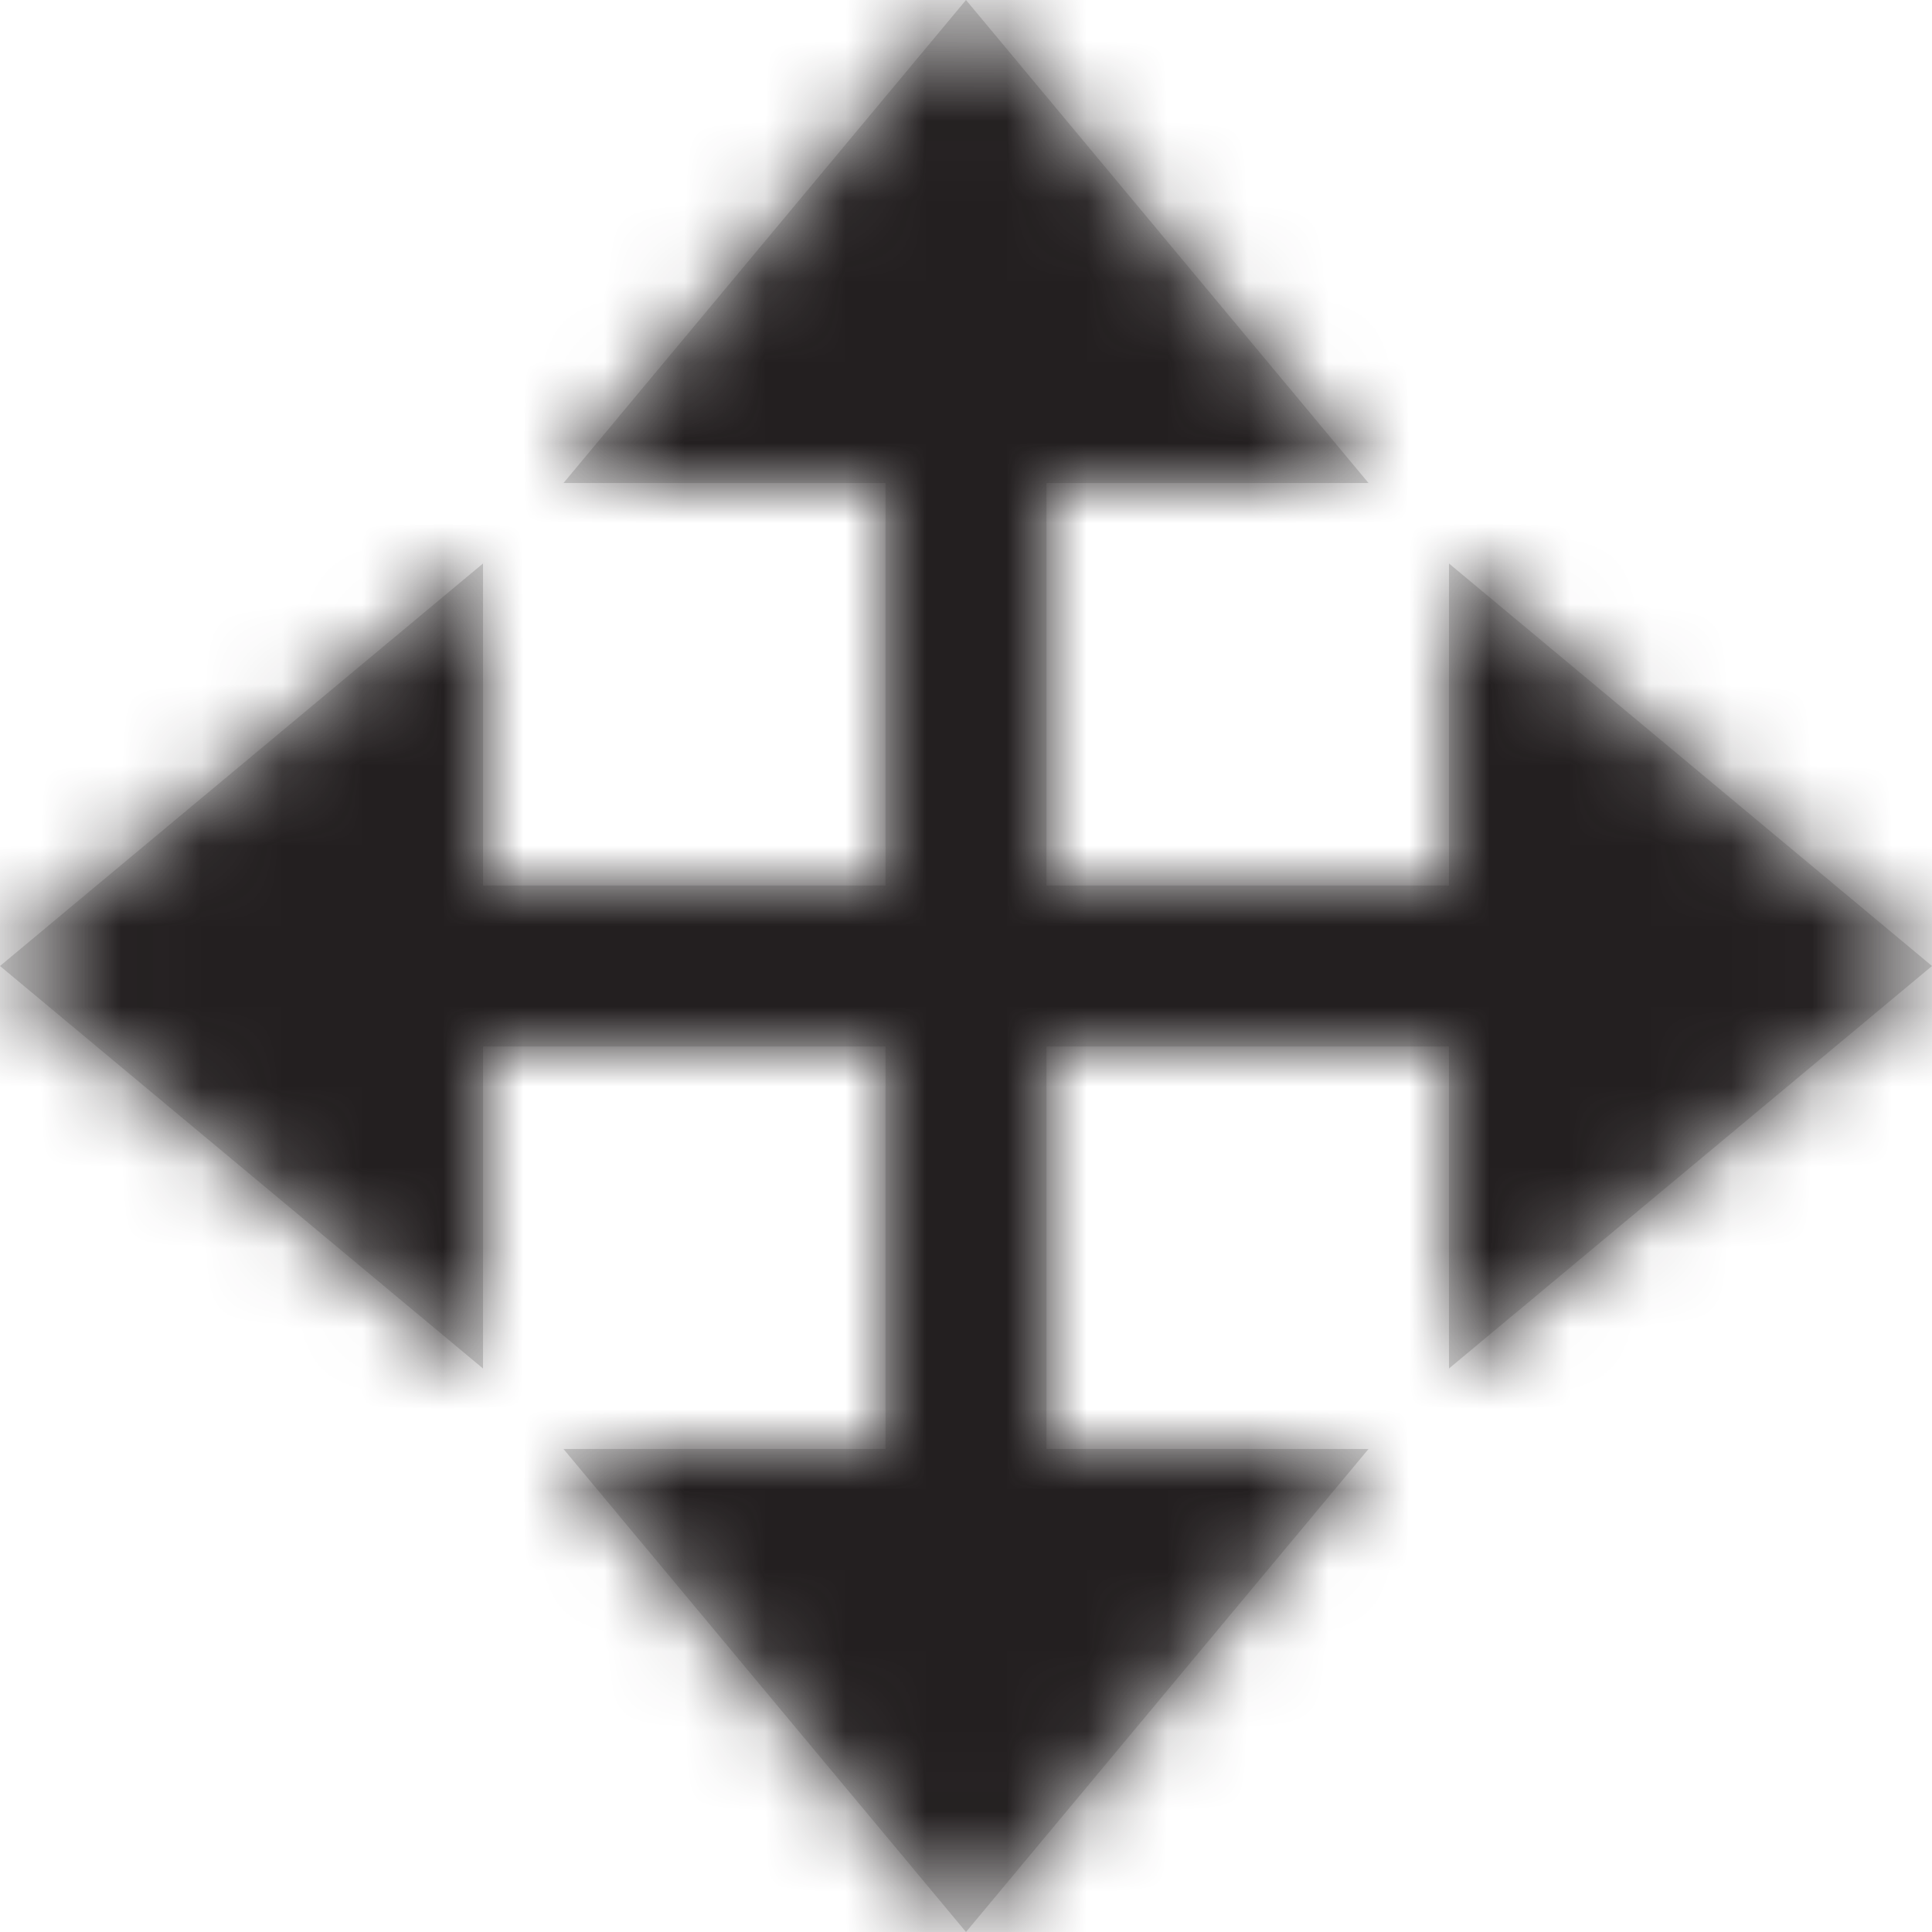 <svg xmlns="http://www.w3.org/2000/svg" xmlns:xlink="http://www.w3.org/1999/xlink" width="24" height="24" viewBox="0 0 24 24">
  <defs>
    <path id="move-a" d="M21,14 L21,10 L27,15 L21,20 L21,16 L16,16 L16,21 L20,21 L15,27 L10,21 L14,21 L14,16 L9,16 L9,20 L3,15 L9,10 L9,14 L14,14 L14,9 L10,9 L15,3 L20,9 L16,9 L16,14 L21,14 Z"/>
  </defs>
  <g fill="none" fill-rule="evenodd" transform="translate(-3 -3)">
    <mask id="move-b" fill="#fff">
      <use xlink:href="#move-a"/>
    </mask>
    <use fill="#D8D8D8" xlink:href="#move-a"/>
    <g fill="#231F20" mask="url(#move-b)">
      <rect width="30" height="30"/>
    </g>
  </g>
</svg>
